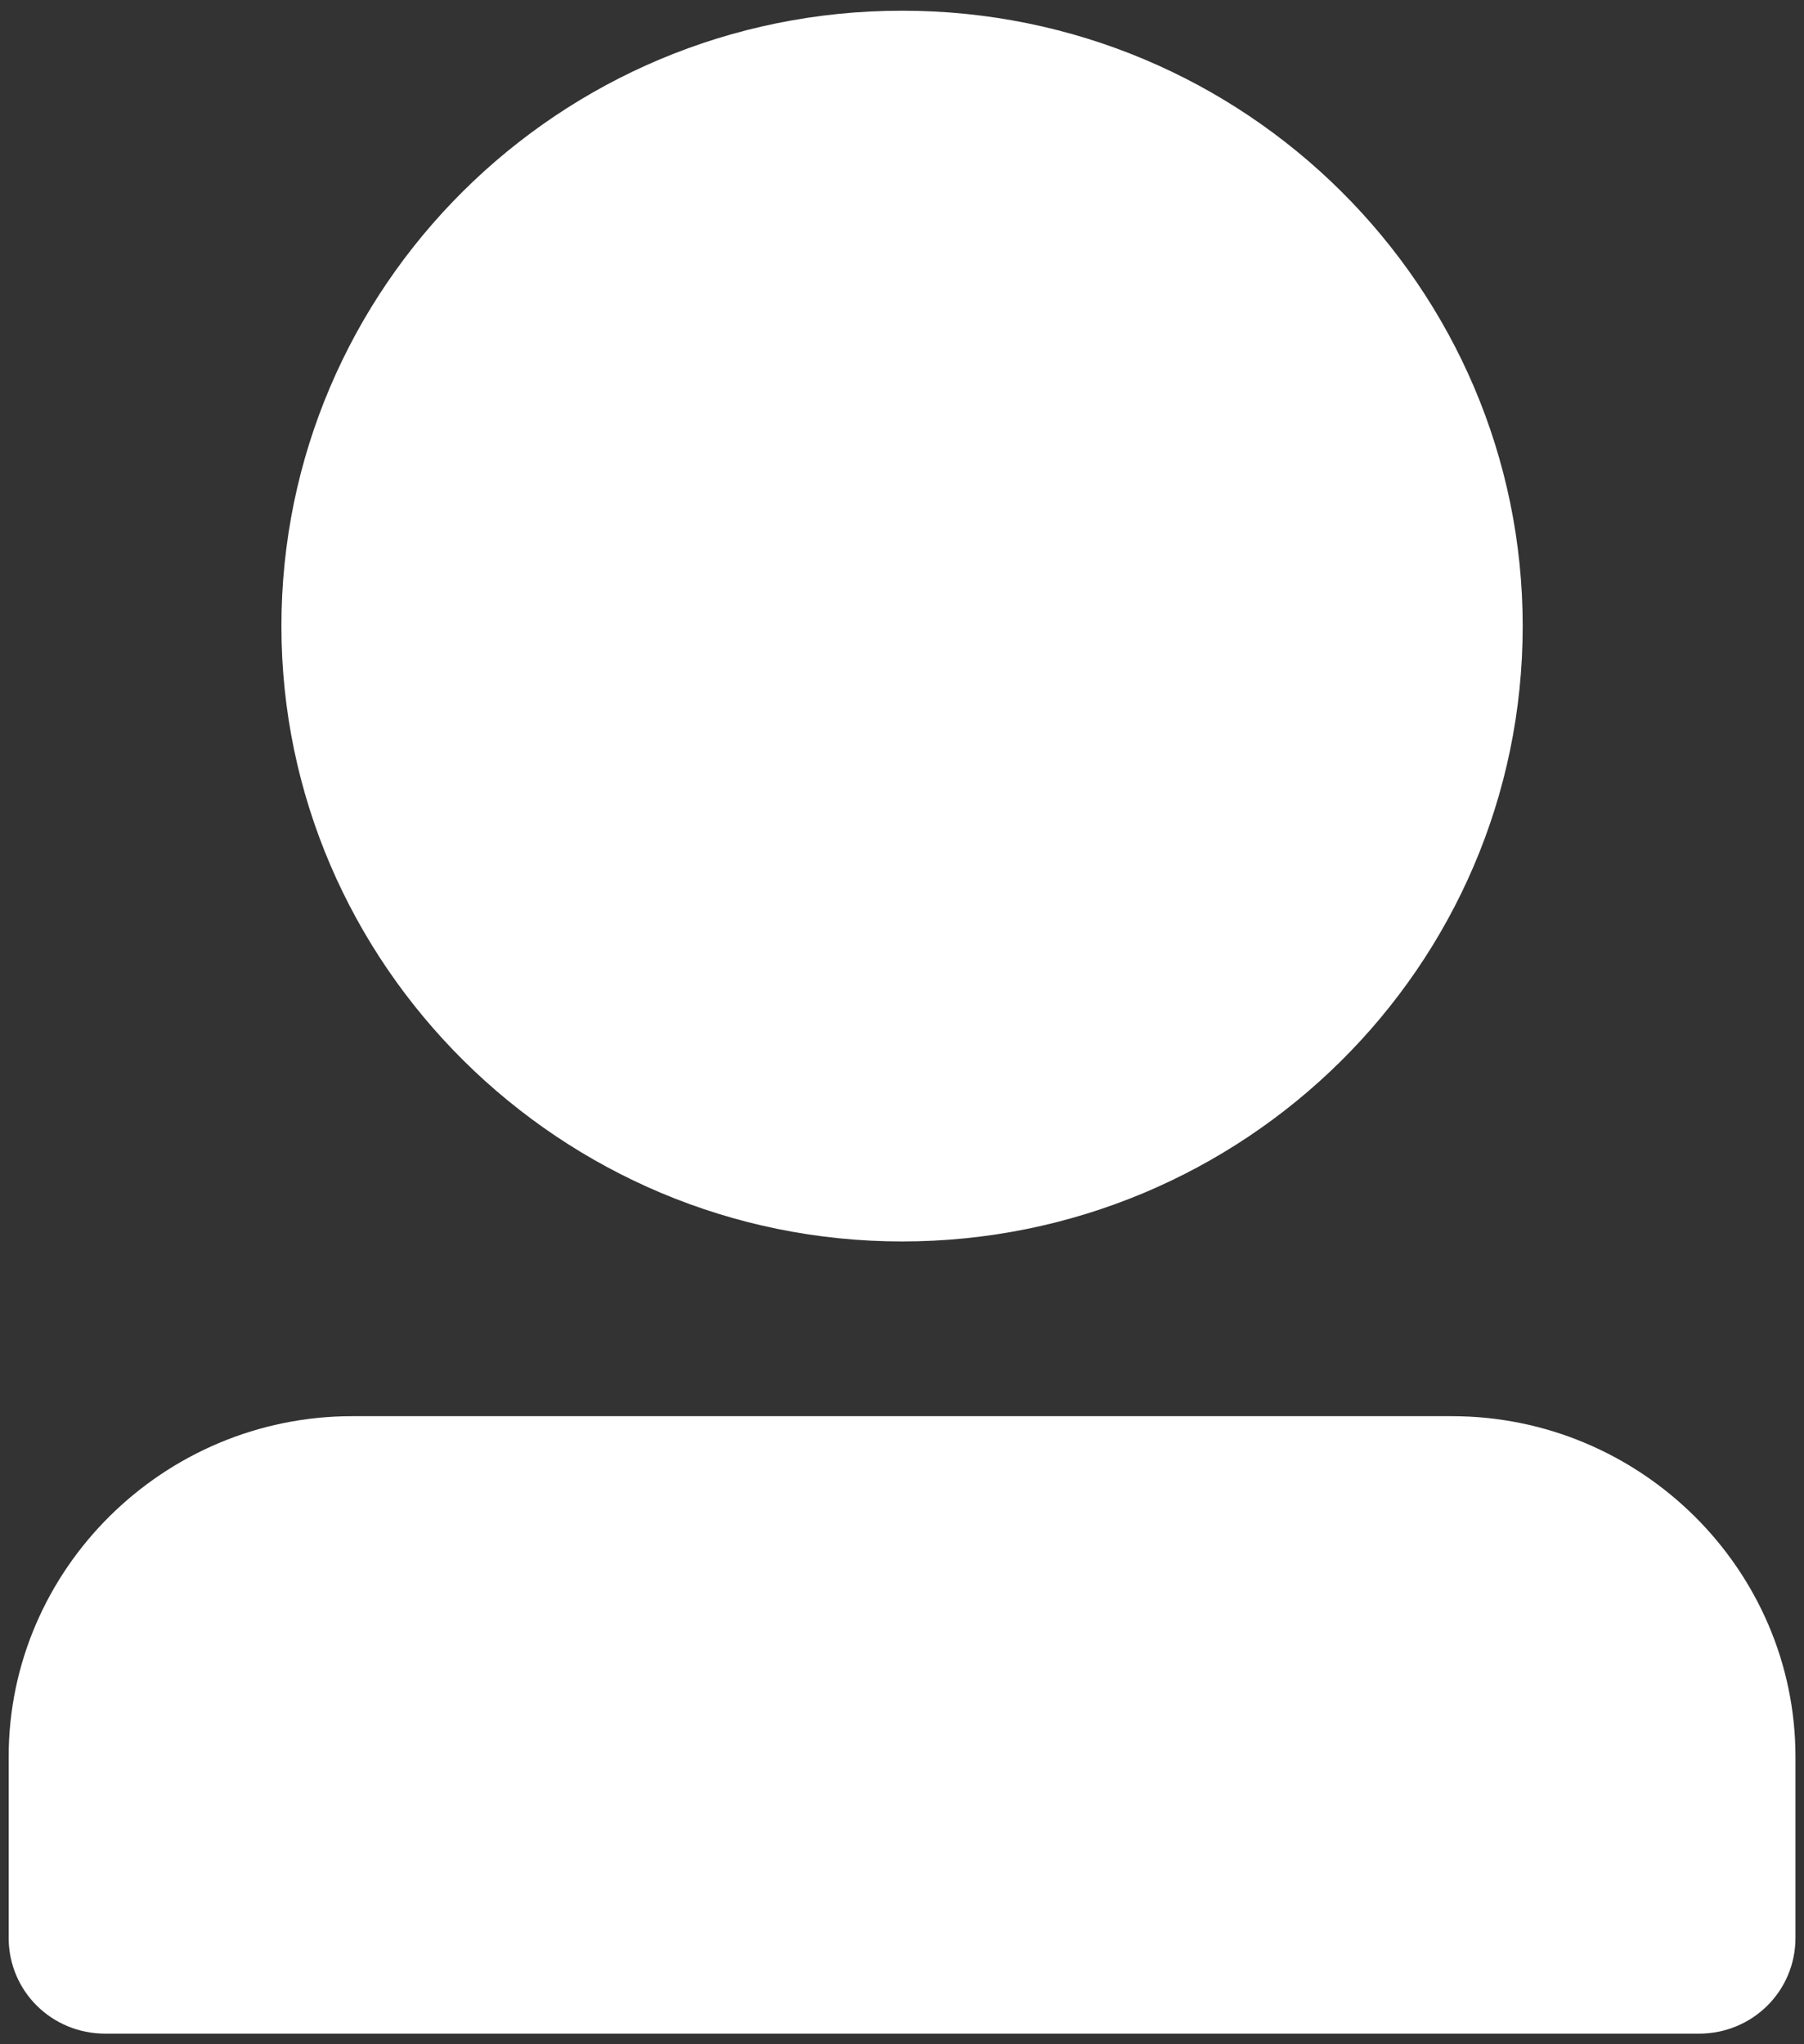 <?xml version="1.0" encoding="utf-8" ?>
<svg xmlns="http://www.w3.org/2000/svg" xmlns:xlink="http://www.w3.org/1999/xlink" width="15" height="17">
	<rect width="100%" height="100%" fill="#333333" stroke="none"/>
	<defs>
		<clipPath id="clip_0">
			<rect x="-57" y="-456" width="375" height="812" clip-rule="evenodd"/>
		</clipPath>
	</defs>
	<g clip-path="url(#clip_0)">
		<path fill="rgb(255,255,255)" stroke="none" transform="translate(0.072 0.089)" d="M7.429 10.235C10.268 10.235 12.589 7.951 12.589 5.118C12.589 2.302 10.286 0 7.429 0C4.571 0 2.268 2.302 2.268 5.118C2.268 7.933 4.589 10.235 7.429 10.235ZM14.857 14.521L14.857 16.026C14.857 16.469 14.5 16.823 14.054 16.823L0.804 16.823C0.357 16.823 0 16.469 0 16.026L0 14.521C0 12.963 1.286 11.688 2.857 11.688L12 11.688C13.571 11.688 14.857 12.963 14.857 14.521Z" fill-rule="evenodd"/>
	</g>

</svg>